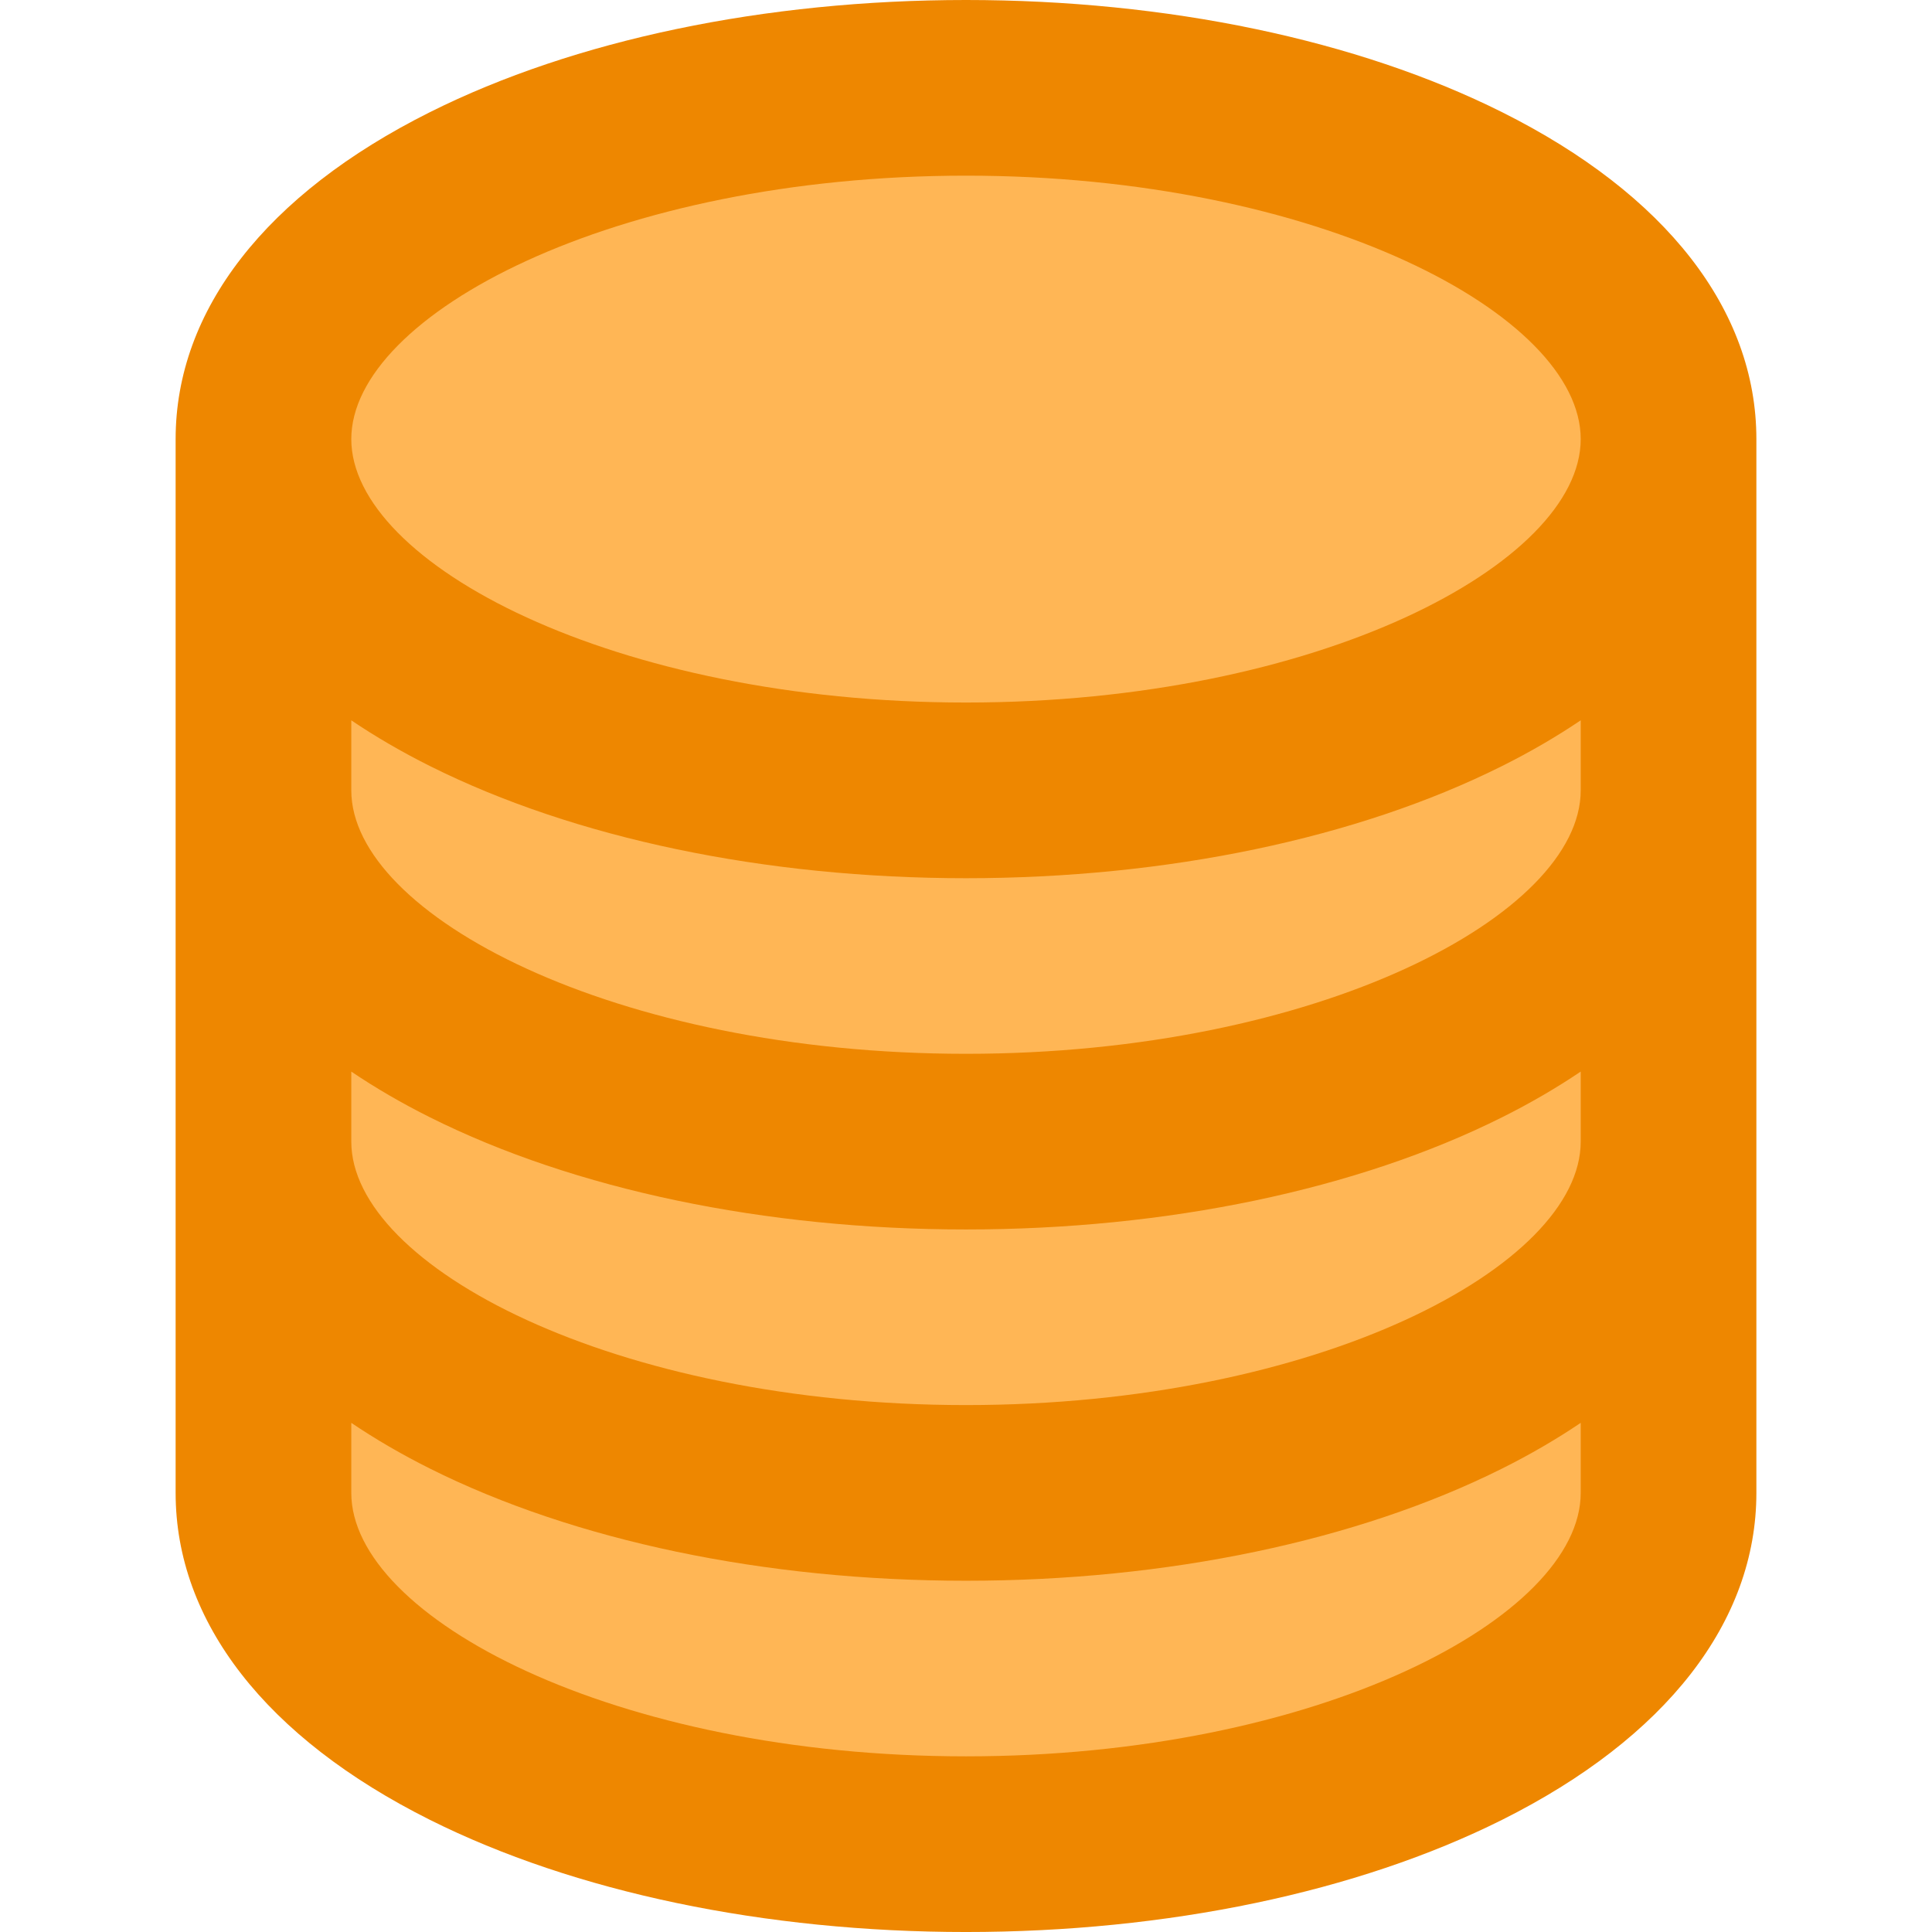 <?xml version="1.0" encoding="iso-8859-1"?>
<!-- Uploaded to: SVG Repo, www.svgrepo.com, Generator: SVG Repo Mixer Tools -->
<svg height="800px" width="800px" version="1.1" id="Layer_1" xmlns="http://www.w3.org/2000/svg" xmlns:xlink="http://www.w3.org/1999/xlink" 
	 viewBox="0 0 511.998 511.998" xml:space="preserve">
<path style="fill:#EE8700;" d="M398.053,29.722C359.718,10.556,309.27,0,255.998,0c-53.275,0-103.726,10.556-142.06,29.723
	c-43.46,21.73-67.396,52.501-67.396,86.642v93.089v93.089v93.089c0,34.144,23.935,64.913,67.396,86.645
	c38.332,19.167,88.785,29.722,142.06,29.722c53.272,0,103.721-10.556,142.057-29.722c43.465-21.732,67.402-52.502,67.402-86.645
	v-93.089v-93.089v-93.089C465.455,82.224,441.518,51.453,398.053,29.722z"/>
<g>
	<path style="fill:#FFB655;" d="M255.998,372.358c93.238,0,162.906-36.858,162.906-69.813v-18.569
		c-6.35,4.292-13.297,8.347-20.849,12.12c-38.335,19.168-88.786,29.723-142.057,29.723c-53.275,0-103.726-10.556-142.06-29.723
		c-7.549-3.774-14.496-7.827-20.844-12.117v18.566C93.094,335.5,162.761,372.358,255.998,372.358z"/>
	<path style="fill:#FFB655;" d="M255.998,186.178c93.238,0,162.906-36.858,162.906-69.813c0-32.954-69.669-69.813-162.906-69.813
		S93.094,83.411,93.094,116.365C93.094,149.322,162.761,186.178,255.998,186.178z"/>
	<path style="fill:#FFB655;" d="M255.998,465.448c93.238,0,162.906-36.859,162.906-69.815v-18.569
		c-6.35,4.294-13.297,8.347-20.849,12.124c-38.335,19.168-88.785,29.722-142.057,29.722c-53.275,0-103.728-10.555-142.06-29.722
		c-7.549-3.775-14.496-7.828-20.844-12.12v18.566C93.094,428.589,162.761,465.448,255.998,465.448z"/>
	<path style="fill:#FFB655;" d="M255.998,279.269c93.238,0,162.906-36.858,162.906-69.813v-18.569
		c-6.35,4.292-13.297,8.347-20.849,12.122c-38.335,19.167-88.786,29.722-142.057,29.722c-53.275,0-103.726-10.556-142.06-29.722
		c-7.549-3.777-14.496-7.828-20.844-12.119v18.566C93.094,242.411,162.761,279.269,255.998,279.269z"/>
</g>
</svg>